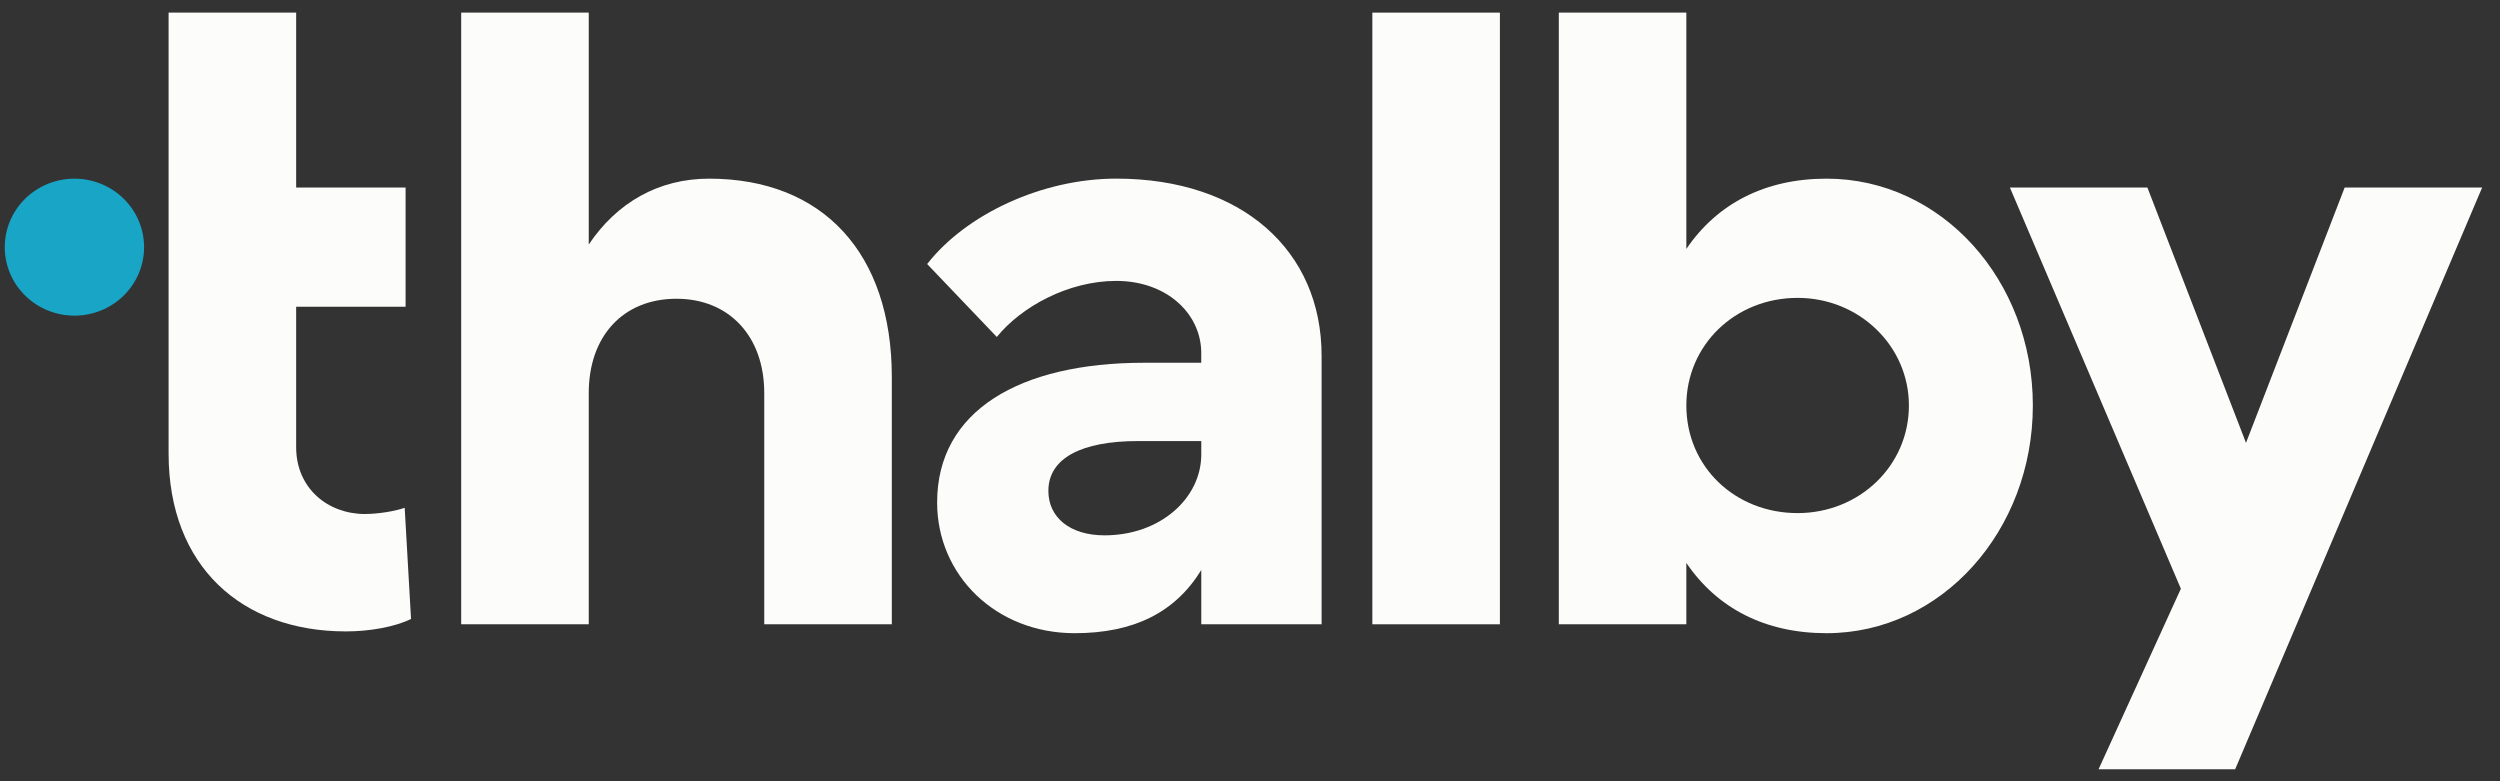 <svg width="80" height="25" viewBox="0 0 80 25" fill="none" xmlns="http://www.w3.org/2000/svg">
<rect x="0" y="0" width="80" height="25" fill="#333333" stroke="none"/>
<g clip-path="url(#clip0_5267_922)">
<path d="M58.45 20.262C56.482 20.262 54.948 19.465 53.963 18.013V19.977H49.882V0.404H53.963V7.966C54.948 6.515 56.481 5.717 58.45 5.717C62.127 5.717 65.051 8.962 65.051 12.975C65.051 16.988 62.127 20.262 58.45 20.262L58.45 20.262ZM57.524 9.532C55.526 9.532 53.963 11.04 53.963 12.975C53.963 14.94 55.526 16.419 57.523 16.419C59.493 16.419 61.085 14.911 61.085 12.975C61.085 11.068 59.493 9.532 57.524 9.532V9.532Z" fill="#FCFCFA"/>
<path d="M79.428 6.002L71.525 24.617H67.154L69.788 18.839L64.317 6.002H68.717L71.872 14.171L75.029 6.002H79.428Z" fill="#FCFCFA"/>
<path d="M47.997 19.977H43.915V0.404H47.997V19.977Z" fill="#FCFCFA"/>
<path d="M42.291 19.977H38.441V18.241C37.601 19.607 36.27 20.262 34.388 20.262C31.87 20.262 29.988 18.412 29.988 16.078C29.988 13.146 32.622 11.608 36.617 11.608H38.44V11.296C38.44 10.043 37.341 8.989 35.72 8.989C34.185 8.989 32.68 9.816 31.898 10.783L29.669 8.449C30.914 6.855 33.346 5.716 35.72 5.716C39.744 5.716 42.291 8.022 42.291 11.381V19.977ZM38.441 14.114H36.414C34.62 14.114 33.548 14.655 33.548 15.708C33.548 16.561 34.243 17.131 35.343 17.131C37.138 17.131 38.441 15.936 38.441 14.541V14.114Z" fill="#FCFCFA"/>
<path d="M28.538 12.065V19.977H24.456V12.577C24.456 10.755 23.327 9.56 21.648 9.56C19.94 9.56 18.84 10.755 18.84 12.577V19.977H14.758V0.404H18.84V7.824C19.737 6.486 21.069 5.717 22.691 5.717C26.337 5.717 28.538 8.109 28.538 12.065V12.065Z" fill="#FCFCFA"/>
<path d="M13.153 19.807C12.633 20.063 11.821 20.205 11.069 20.205C7.74 20.205 5.395 18.127 5.395 14.512V0.404H9.477V6.002H12.979V9.816H9.477V14.313C9.477 15.623 10.489 16.448 11.676 16.448C12.082 16.448 12.632 16.363 12.95 16.249L13.153 19.807Z" fill="#FCFCFA"/>
<path d="M4.611 7.909C4.611 8.197 4.553 8.482 4.441 8.748C4.329 9.014 4.165 9.255 3.958 9.459C3.751 9.662 3.505 9.824 3.235 9.934C2.964 10.044 2.674 10.101 2.382 10.101C2.089 10.101 1.799 10.044 1.529 9.934C1.258 9.824 1.012 9.663 0.805 9.459C0.598 9.256 0.434 9.014 0.322 8.748C0.21 8.482 0.152 8.197 0.152 7.909C0.152 7.328 0.387 6.77 0.805 6.359C1.223 5.948 1.79 5.717 2.381 5.717C2.973 5.717 3.54 5.948 3.958 6.359C4.376 6.77 4.611 7.328 4.611 7.909V7.909Z" fill="#18A5C6"/>
</g>
<defs>
<clipPath id="clip0_5267_922">
<rect width="80" height="25" fill="white"/>
</clipPath>
</defs>
</svg>

